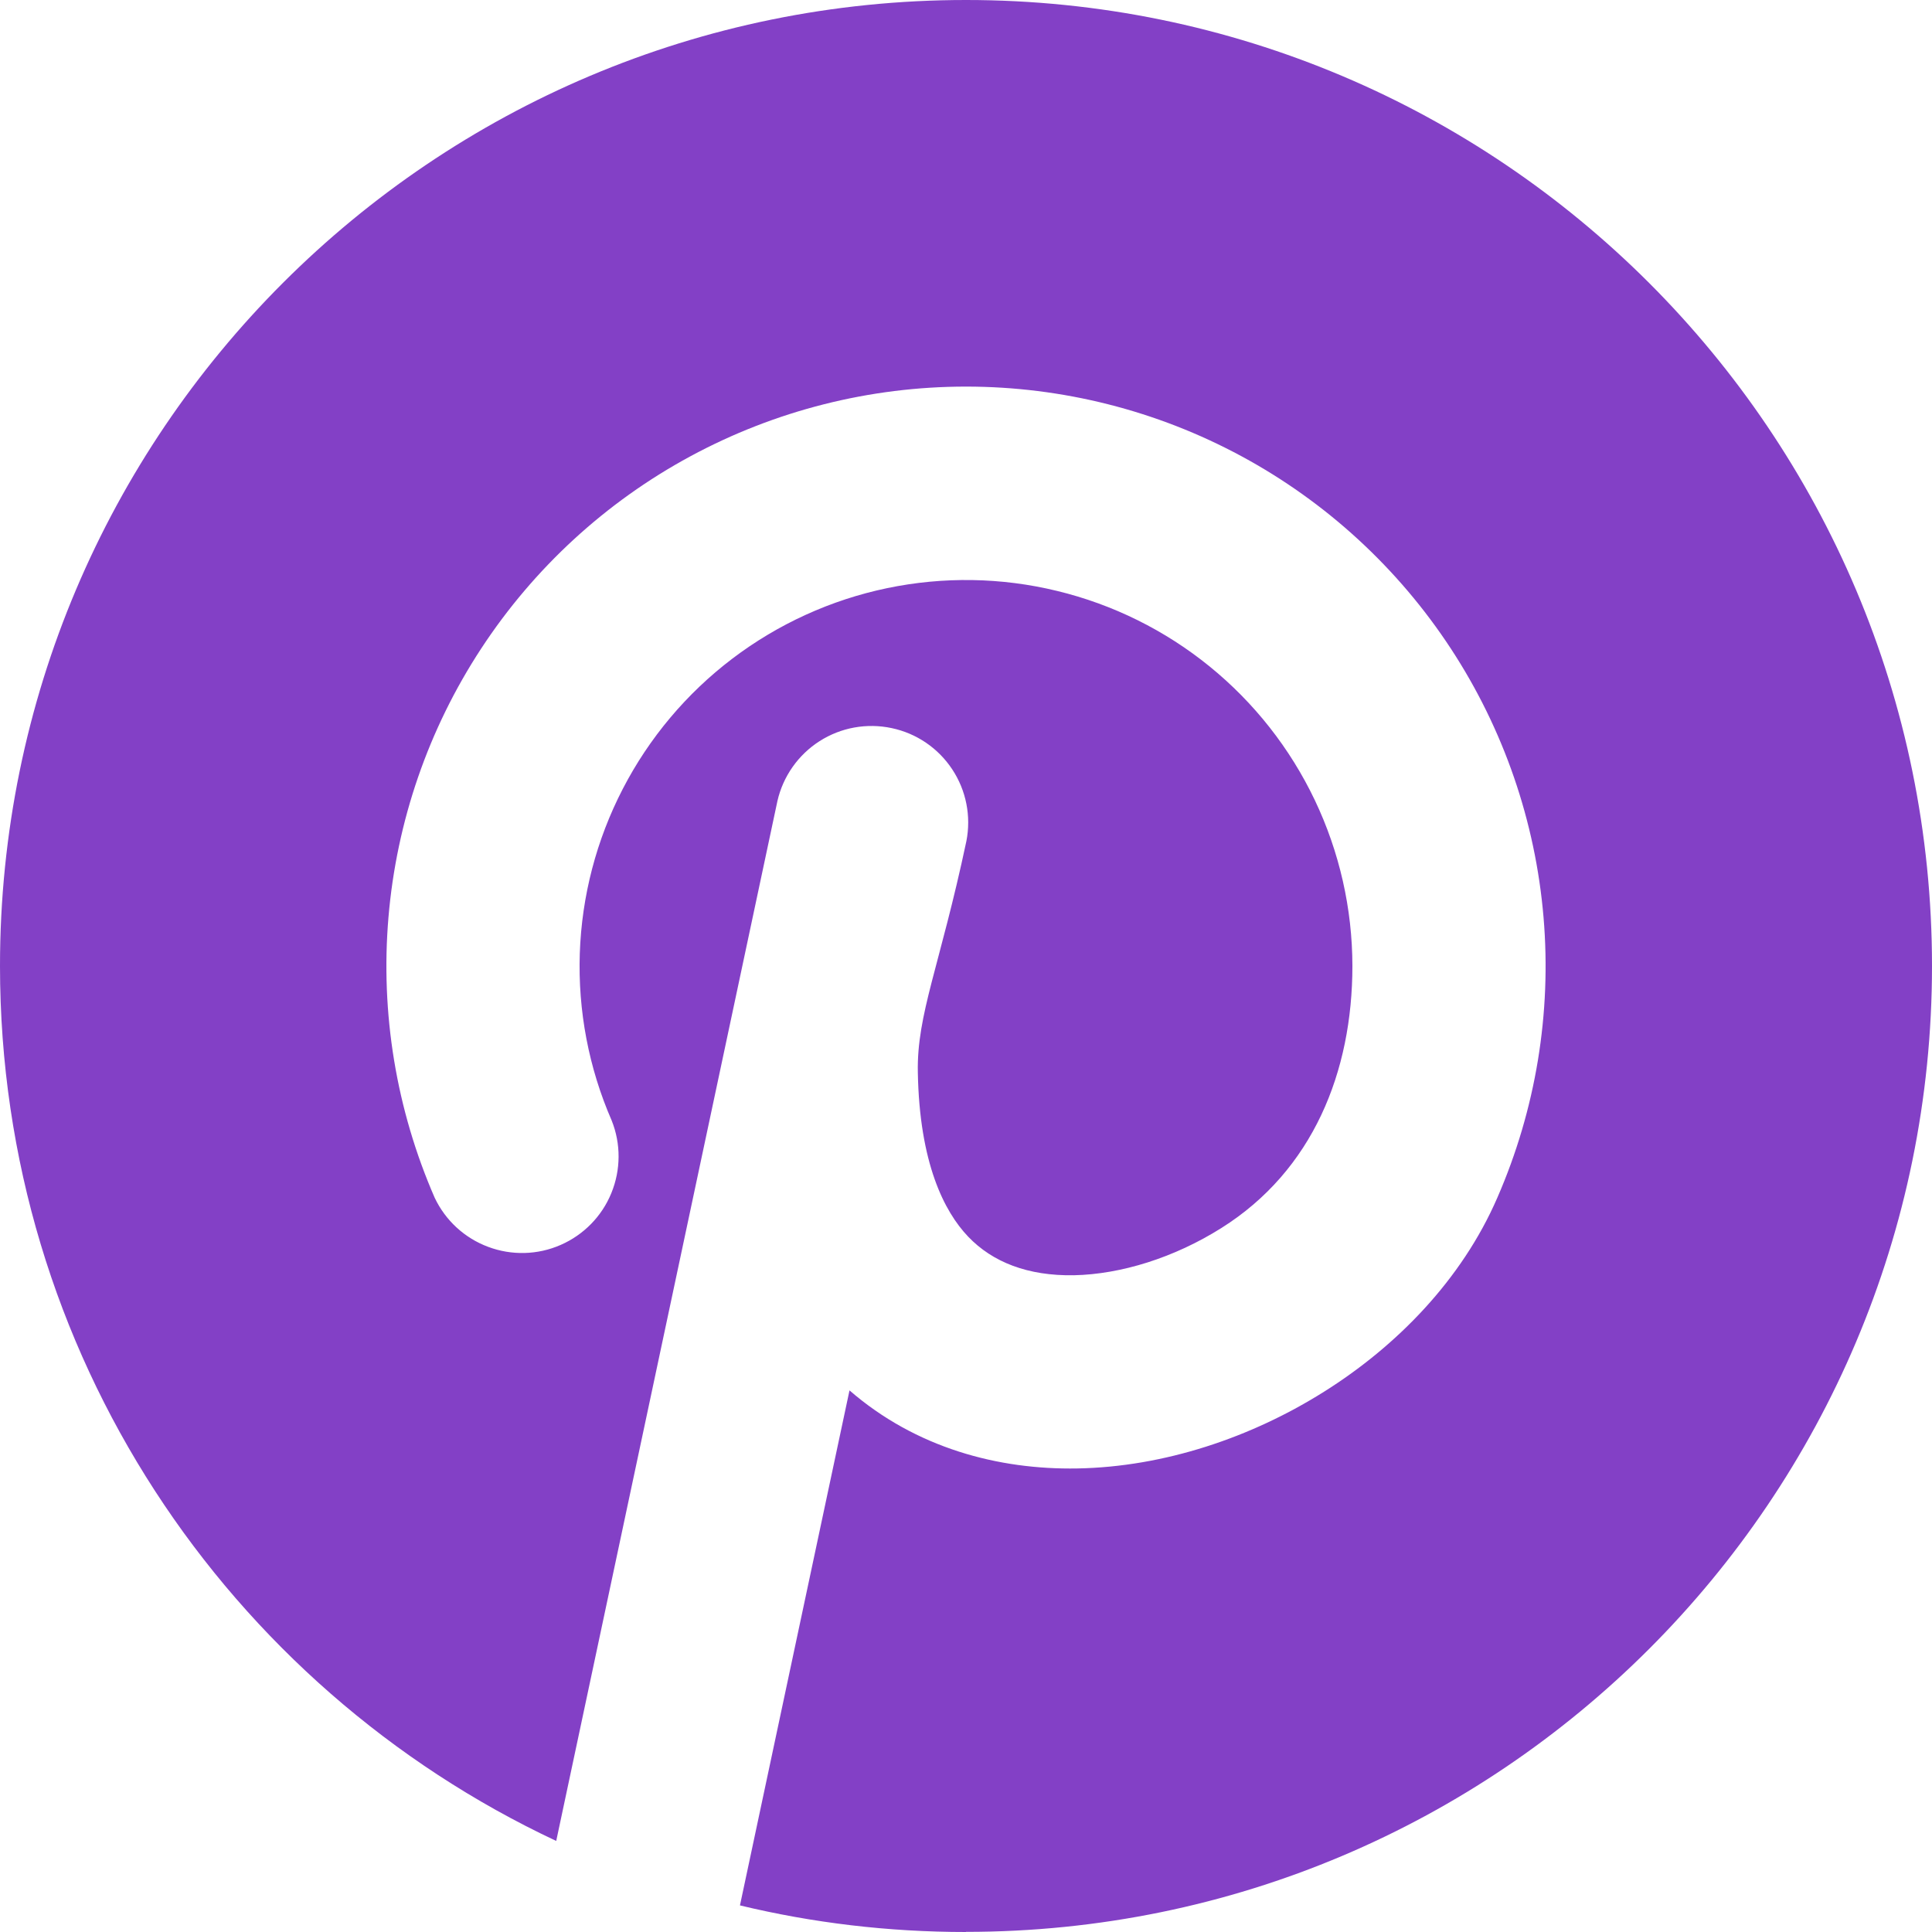 <svg width="30" height="30" viewBox="0 0 30 30" fill="none" xmlns="http://www.w3.org/2000/svg">
<path d="M15 29.998C23.285 29.998 30 23.283 30 14.999C30 6.715 23.285 0 15 0C6.715 0 0 6.715 0 14.999C0 21.008 3.534 26.192 8.637 28.586L12.072 12.437C12.16 12.054 12.395 11.72 12.727 11.508C13.059 11.296 13.461 11.224 13.846 11.306C14.231 11.387 14.569 11.617 14.786 11.946C15.003 12.274 15.082 12.675 15.006 13.061C14.595 14.999 14.235 15.749 14.252 16.649C14.277 18.059 14.661 18.812 15.033 19.202C15.412 19.599 15.96 19.814 16.675 19.802C17.406 19.787 18.233 19.53 18.965 19.069C20.387 18.175 21 16.642 21 14.999C20.999 14.108 20.799 13.228 20.416 12.424C20.032 11.619 19.474 10.91 18.782 10.348C18.09 9.786 17.282 9.386 16.415 9.176C15.549 8.965 14.647 8.951 13.774 9.133C12.902 9.315 12.081 9.689 11.371 10.228C10.661 10.767 10.08 11.458 9.671 12.249C9.261 13.041 9.033 13.914 9.003 14.805C8.973 15.695 9.142 16.582 9.498 17.399C9.643 17.761 9.641 18.165 9.493 18.526C9.346 18.887 9.063 19.175 8.706 19.331C8.349 19.488 7.945 19.498 7.58 19.361C7.214 19.225 6.917 18.951 6.75 18.599C6.153 17.23 5.906 15.733 6.032 14.244C6.158 12.755 6.652 11.322 7.471 10.072C8.29 8.822 9.406 7.795 10.721 7.085C12.035 6.375 13.506 6.003 15 6.003C16.494 6.003 17.965 6.375 19.279 7.085C20.593 7.795 21.71 8.822 22.529 10.072C23.348 11.322 23.842 12.755 23.968 14.244C24.094 15.733 23.847 17.23 23.25 18.599C22.698 19.871 21.69 20.9 20.562 21.609C19.43 22.322 18.076 22.778 16.73 22.802C15.501 22.824 14.222 22.484 13.191 21.59L11.49 29.587C12.615 29.858 13.791 30 14.998 30L15 29.998Z" fill="#8340C6"/>
</svg>

